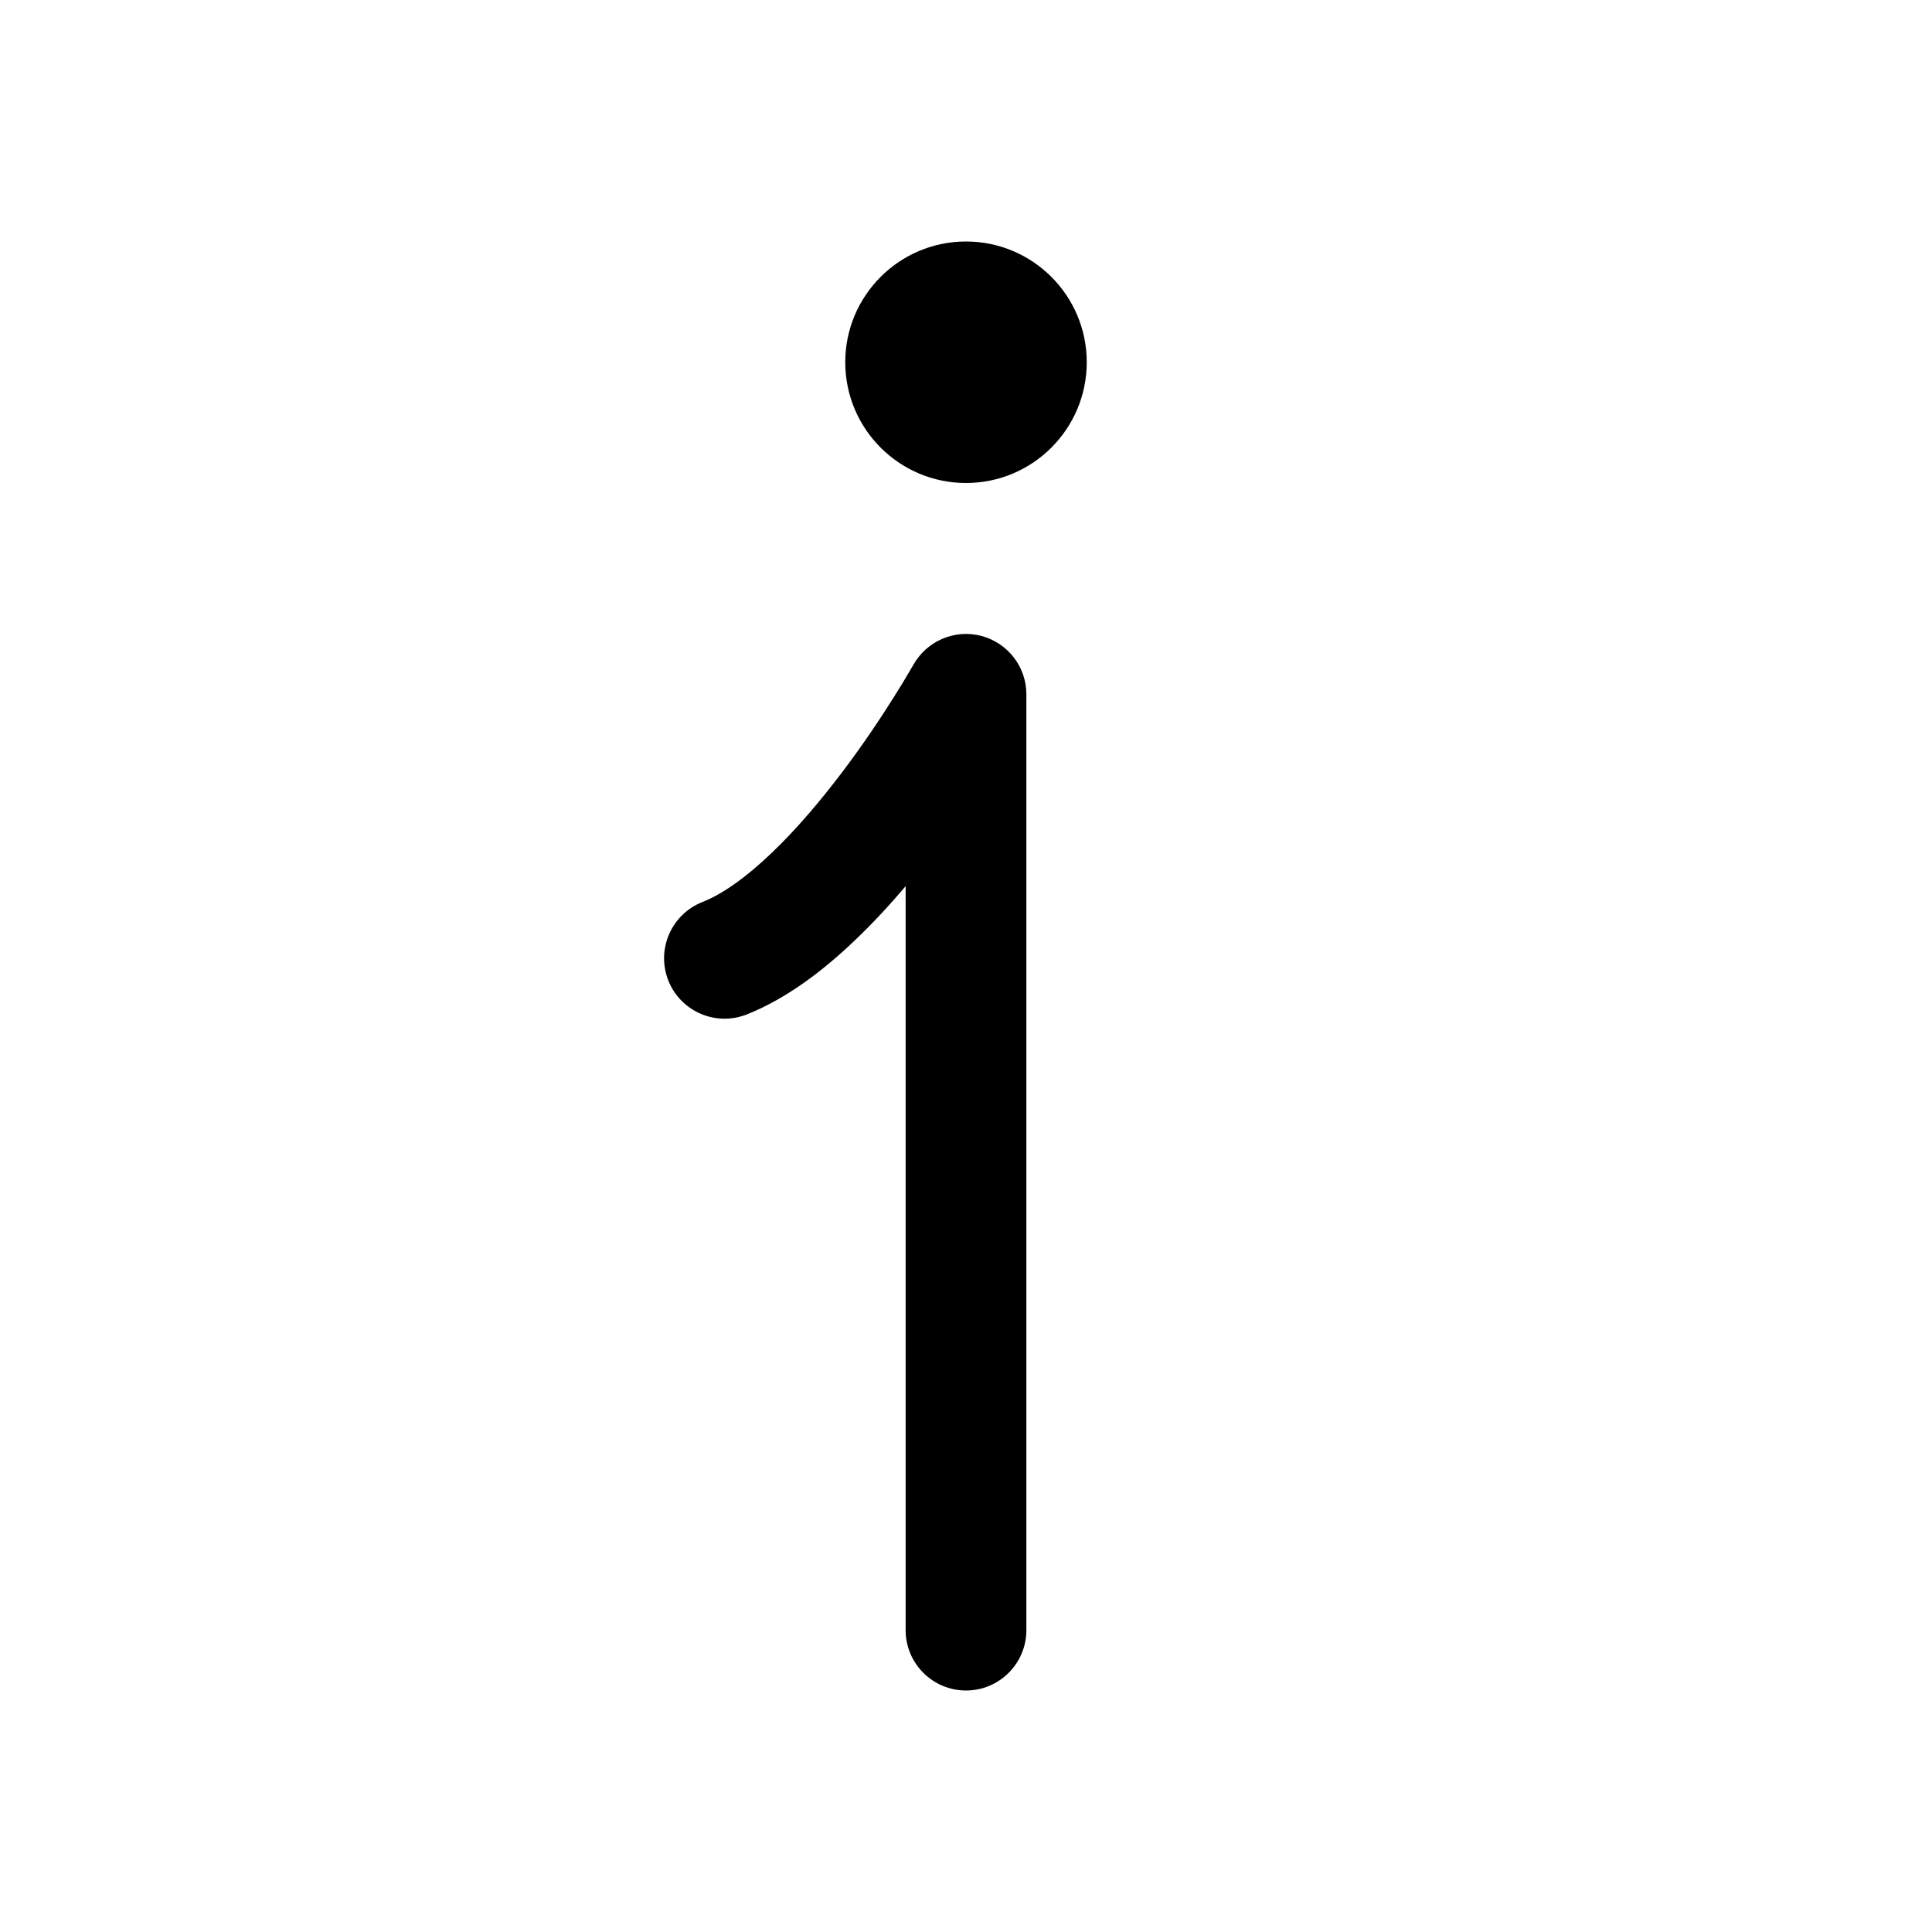 <svg width="16" height="16" viewBox="0 0 16 16" xmlns="http://www.w3.org/2000/svg">
	<path fill-rule="evenodd" clip-rule="evenodd" d="M8.126 5.266C8.346 5.324 8.5 5.522 8.5 5.75V13.5C8.5 13.776 8.276 14 8 14C7.724 14 7.5 13.776 7.5 13.5V7.339C7.37 7.493 7.228 7.646 7.079 7.788C6.823 8.033 6.519 8.268 6.185 8.401C5.928 8.503 5.637 8.377 5.535 8.121C5.433 7.864 5.559 7.573 5.815 7.471C5.981 7.406 6.177 7.268 6.389 7.065C6.598 6.866 6.798 6.628 6.976 6.393C7.153 6.159 7.301 5.935 7.405 5.769C7.457 5.687 7.497 5.62 7.524 5.574C7.538 5.551 7.548 5.533 7.555 5.521L7.562 5.509L7.564 5.506C7.675 5.308 7.906 5.209 8.126 5.266Z" />
	<path d="M9 3C9 3.552 8.552 4 8 4C7.448 4 7 3.552 7 3C7 2.448 7.448 2 8 2C8.552 2 9 2.448 9 3Z" />
</svg>
